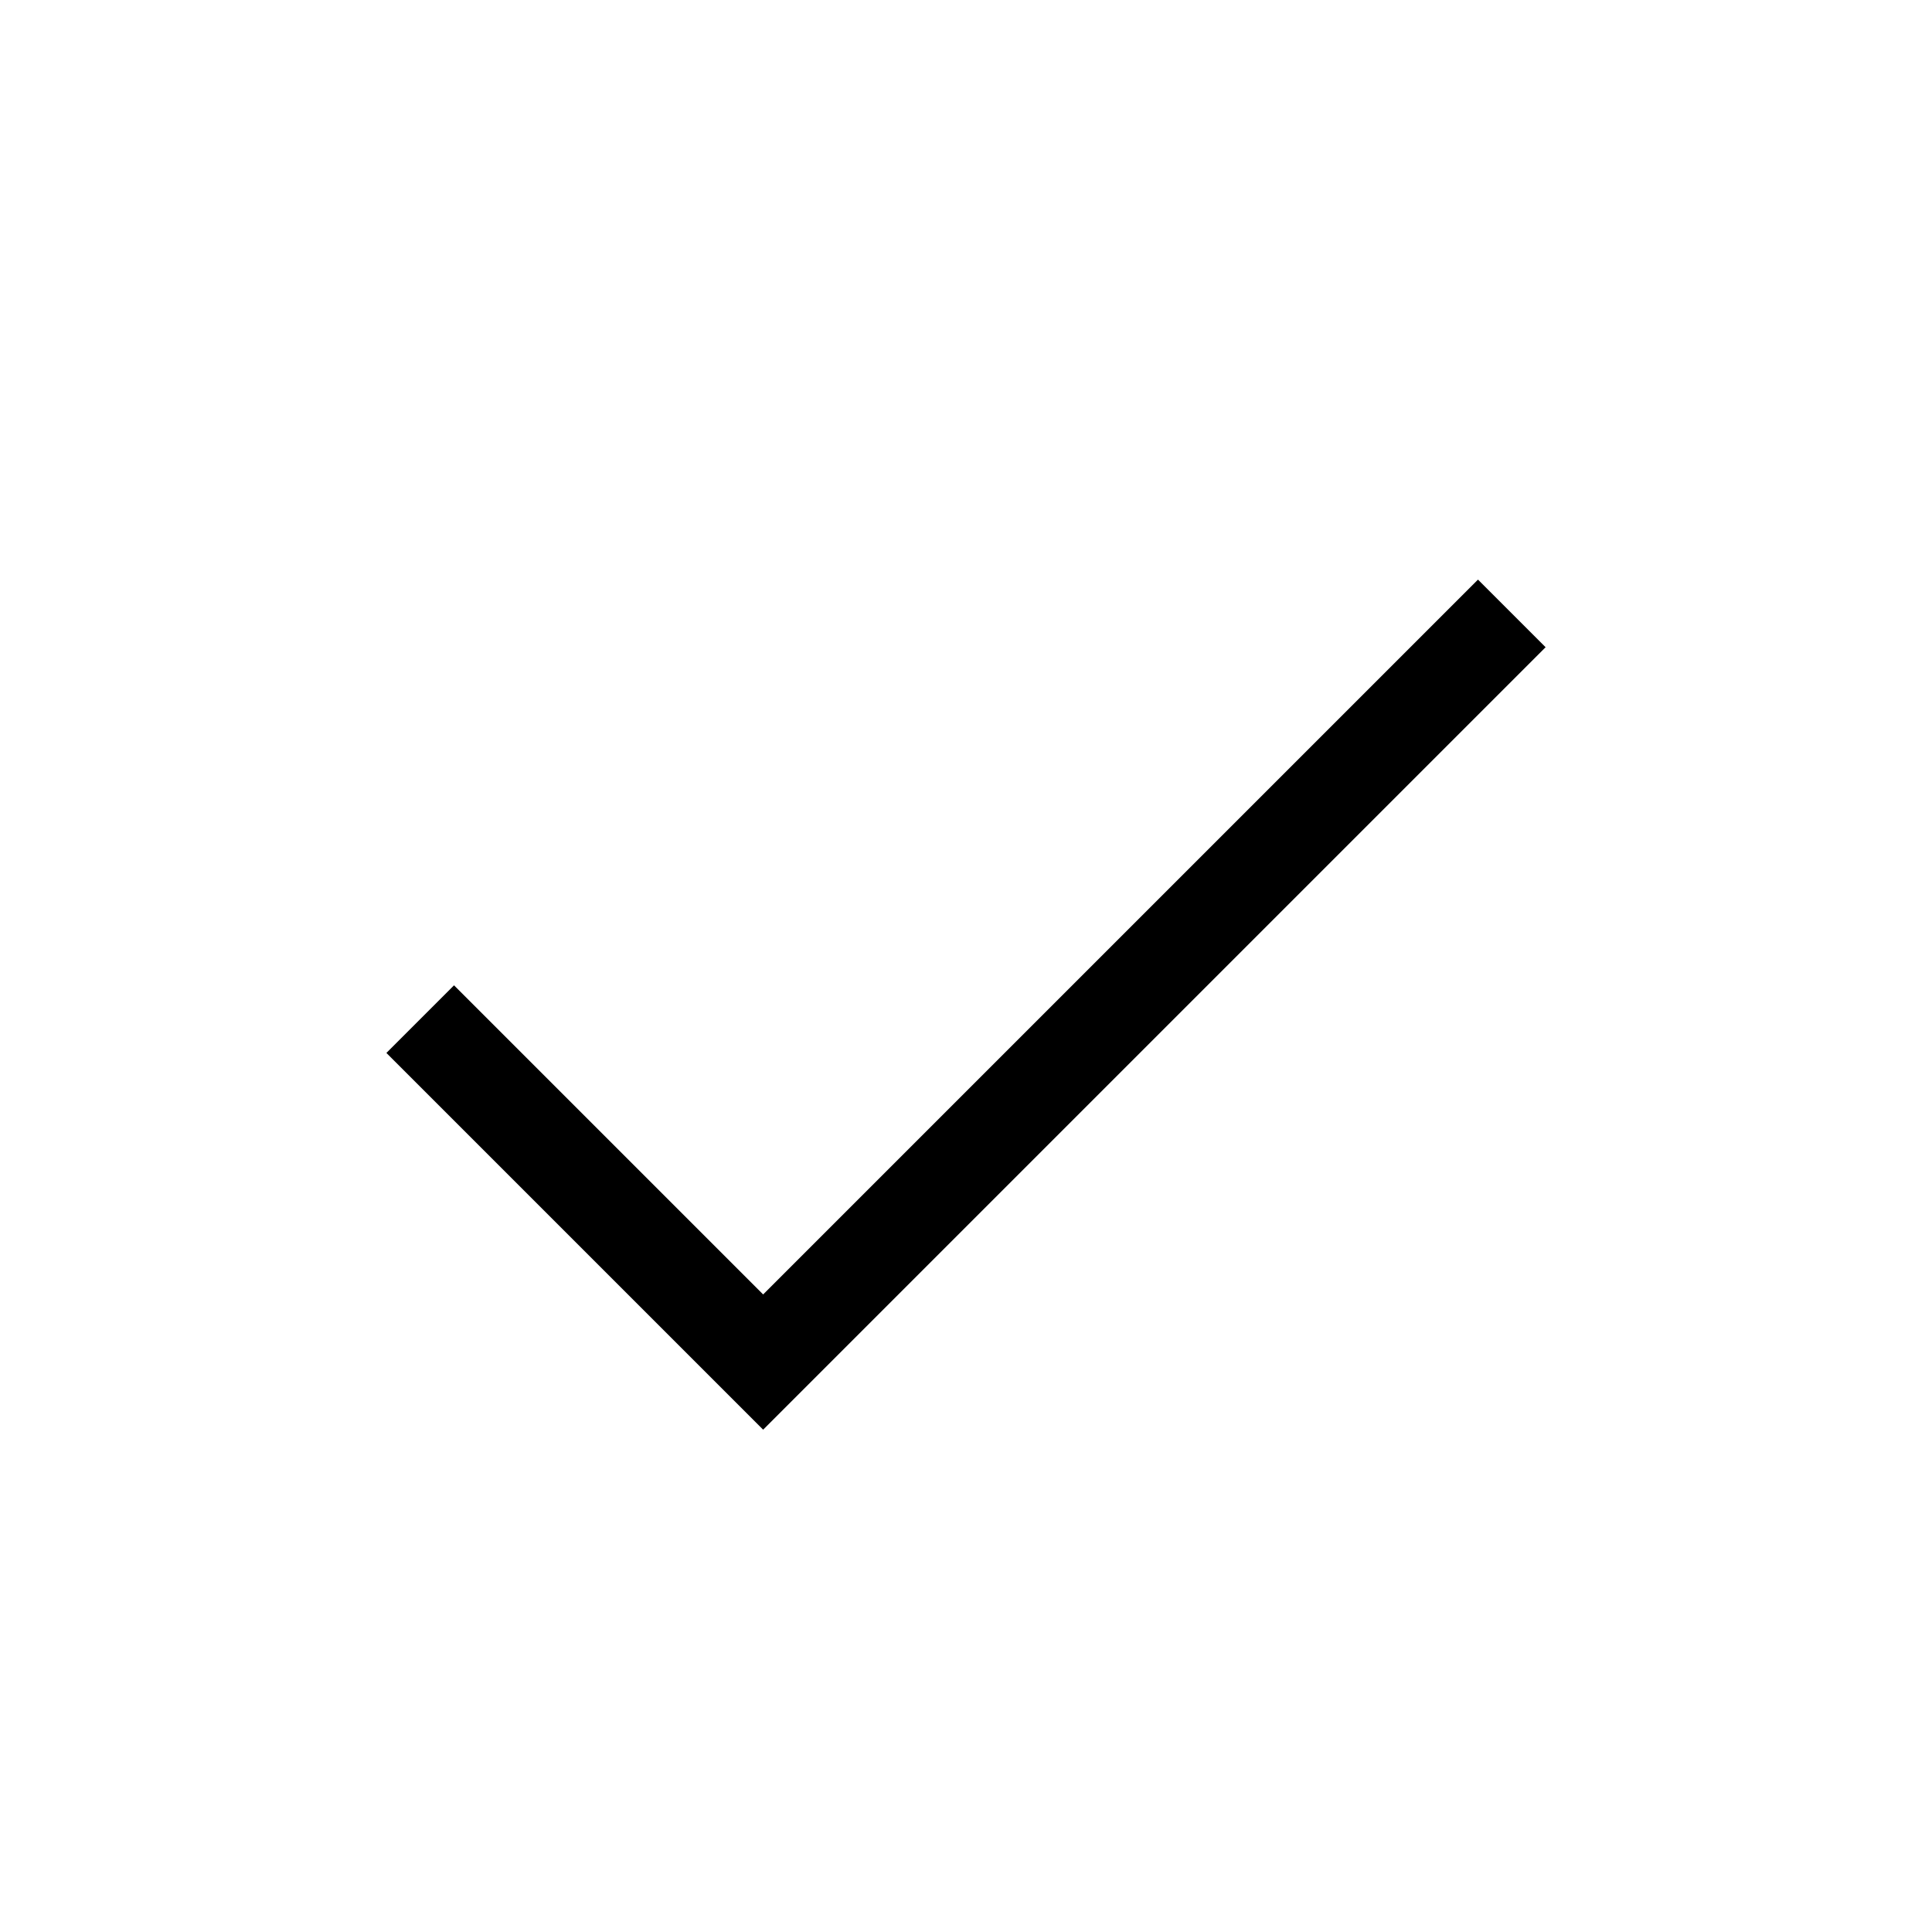 <?xml version="1.0" encoding="UTF-8"?>
<svg width="20px" height="20px" viewBox="0 0 20 20" version="1.1" xmlns="http://www.w3.org/2000/svg" xmlns:xlink="http://www.w3.org/1999/xlink">
    <!-- Generator: Sketch 50.2 (55047) - http://www.bohemiancoding.com/sketch -->
    <title>checkbox_ios</title>
    <desc>Created with Sketch.</desc>
    <defs></defs>
    <g id="Page-1" stroke="none" stroke-width="1" fill="none" fill-rule="evenodd">
        <g id="checkbox_ios" transform="translate(4, 6)" fill="#000000" fill-rule="nonzero">
            <polygon id="Shape" points="12 0.7 11.3 0 3.9 7.4 0.7 4.2 0 4.9 3.9 8.8 3.9 8.8 3.9 8.8"></polygon>
        </g>
    </g>
</svg>